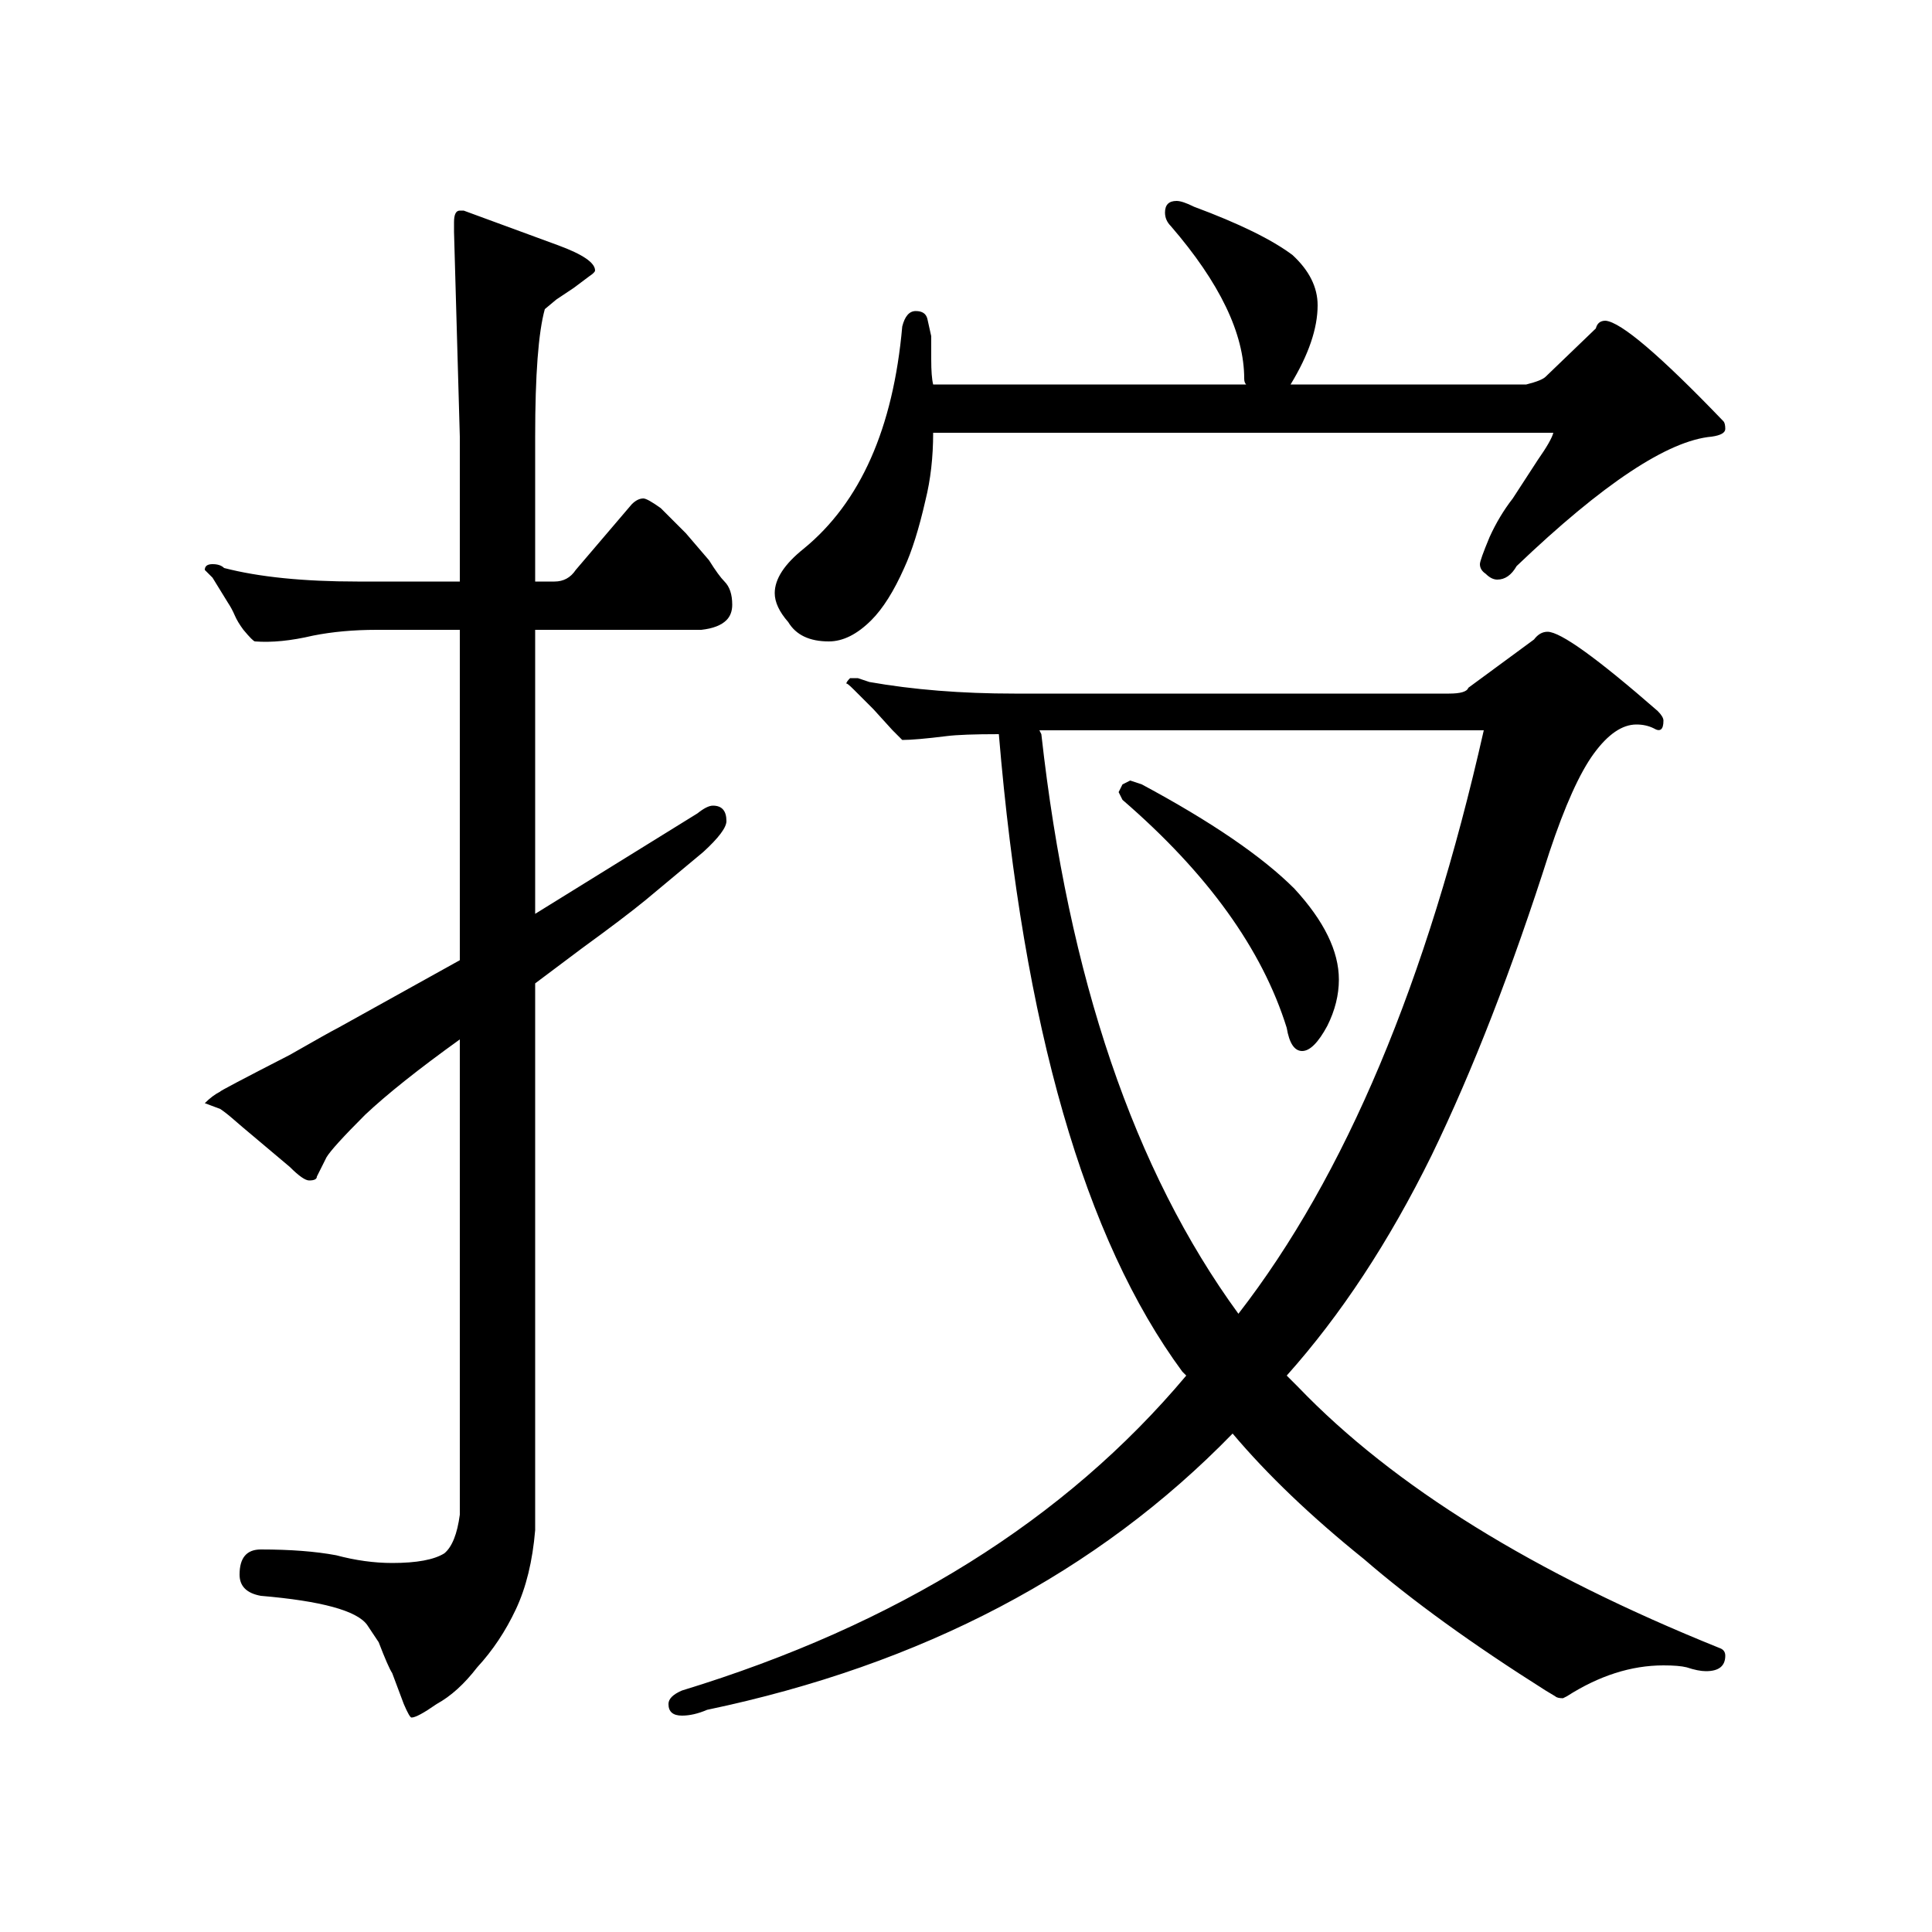 <?xml version="1.0" standalone="no"?>
<!DOCTYPE svg PUBLIC "-//W3C//DTD SVG 1.1//EN" "http://www.w3.org/Graphics/SVG/1.1/DTD/svg11.dtd" >
<svg xmlns="http://www.w3.org/2000/svg" xmlns:xlink="http://www.w3.org/1999/xlink" version="1.1" viewBox="0 -200 1000 1000">
  <g transform="matrix(1 0 0 -1 0 800)">
   <path fill="currentColor"
d="M408 678q-7 8 -7 15q0 11 15 23q44 36 51 115q2 8 7 8t6 -4l2 -9v-12q0 -9 1 -13h162q-1 1 -1 3q0 35 -38 79q-3 3 -3 7q0 6 6 6q3 0 9 -3q35 -13 51 -25q13 -12 13 -26q0 -18 -14 -41h122q8 2 10 4l26 25q1 4 5 4q12 -1 61 -52q1 -1 1 -4t-7 -4q-34 -3 -101 -67
q-4 -7 -10 -7q-3 0 -6 3q-3 2 -3 5q0 2 5 14q5 11 12 20l13 20q7 10 8 14h-321q0 -19 -4 -35q-5 -22 -11 -35q-8 -18 -17 -27q-11 -11 -22 -11q-15 0 -21 10zM364 559l-30 -25q-11 -9 -33 -25l-24 -18v-283q-2 -24 -10 -41t-20 -30q-10 -13 -21 -19q-10 -7 -13 -7q-1 0 -4 7
l-6 16q-2 3 -7 16l-6 9q-8 11 -55 15q-11 2 -11 11q0 13 11 13q23 0 39 -3q15 -4 29 -4q19 0 27 5q6 5 8 20v246q-32 -23 -49 -39q-17 -17 -20 -22l-5 -10q0 -2 -4 -2q-3 0 -10 7l-19 16q-6 5 -10 8.5t-7 5.5l-8 3q4 4 8 6q-1 0 36 19q21 12 25 14l63 35v171h-43
q-18 0 -33 -3q-17 -4 -30 -3q-1 0 -6 6q-3 4 -4.5 7.5t-3.5 6.5l-8 13l-4 4q0 3 4 3t6 -2q27 -7 69 -7h53v75l-3 106v5q0 6 3 6h2l49 -18q19 -7 19 -13q0 -1 -3 -3l-8 -6l-9 -6l-6 -5q-5 -18 -5 -66v-75h10q7 0 11 6l29 34q3 3 6 3q2 0 9 -5l13 -13l12 -14q5 -8 8 -11
q4 -4 4 -12q0 -5 -3 -8q-4 -4 -13 -5h-86v-147l84 52q5 4 8 4q7 0 7 -8q0 -5 -12 -16zM893 143q0 -8 -10 -8q-4 0 -10 2q-4 1 -12 1q-25 0 -50 -16l-2 -1q-3 0 -4 1l-5 3q-57 36 -94 68q-41 33 -68 65q-105 -108 -272 -143q-7 -3 -13 -3q-7 0 -7 6q0 4 7 7q167 51 261 163
l-2 2q-76 103 -95 330q-19 0 -27 -1q-16 -2 -23 -2l-5 5l-10 11l-10 10q-4 4 -4 3q0 1 2 3h4l6 -2q34 -6 75 -6h225q9 0 10 3l34 25q3 4 7 4q10 0 57 -41q3 -3 3 -5q0 -7 -5 -4q-4 2 -9 2q-11 0 -22 -15t-23 -51q-29 -91 -61 -157q-33 -67 -75 -114l6 -6q74 -77 218 -135
q3 -1 3 -4zM438 646zM768 622h-230l1 -2q21 -189 102 -300q83 107 127 302zM693 493q0 -12 -6 -24q-7 -13 -13 -13t-8 12q-19 61 -85 118l-2 4l2 4l4 2l6 -2q54 -29 79 -54q23 -25 23 -47zM106 429v-1v1z" />
  </g>

</svg>
